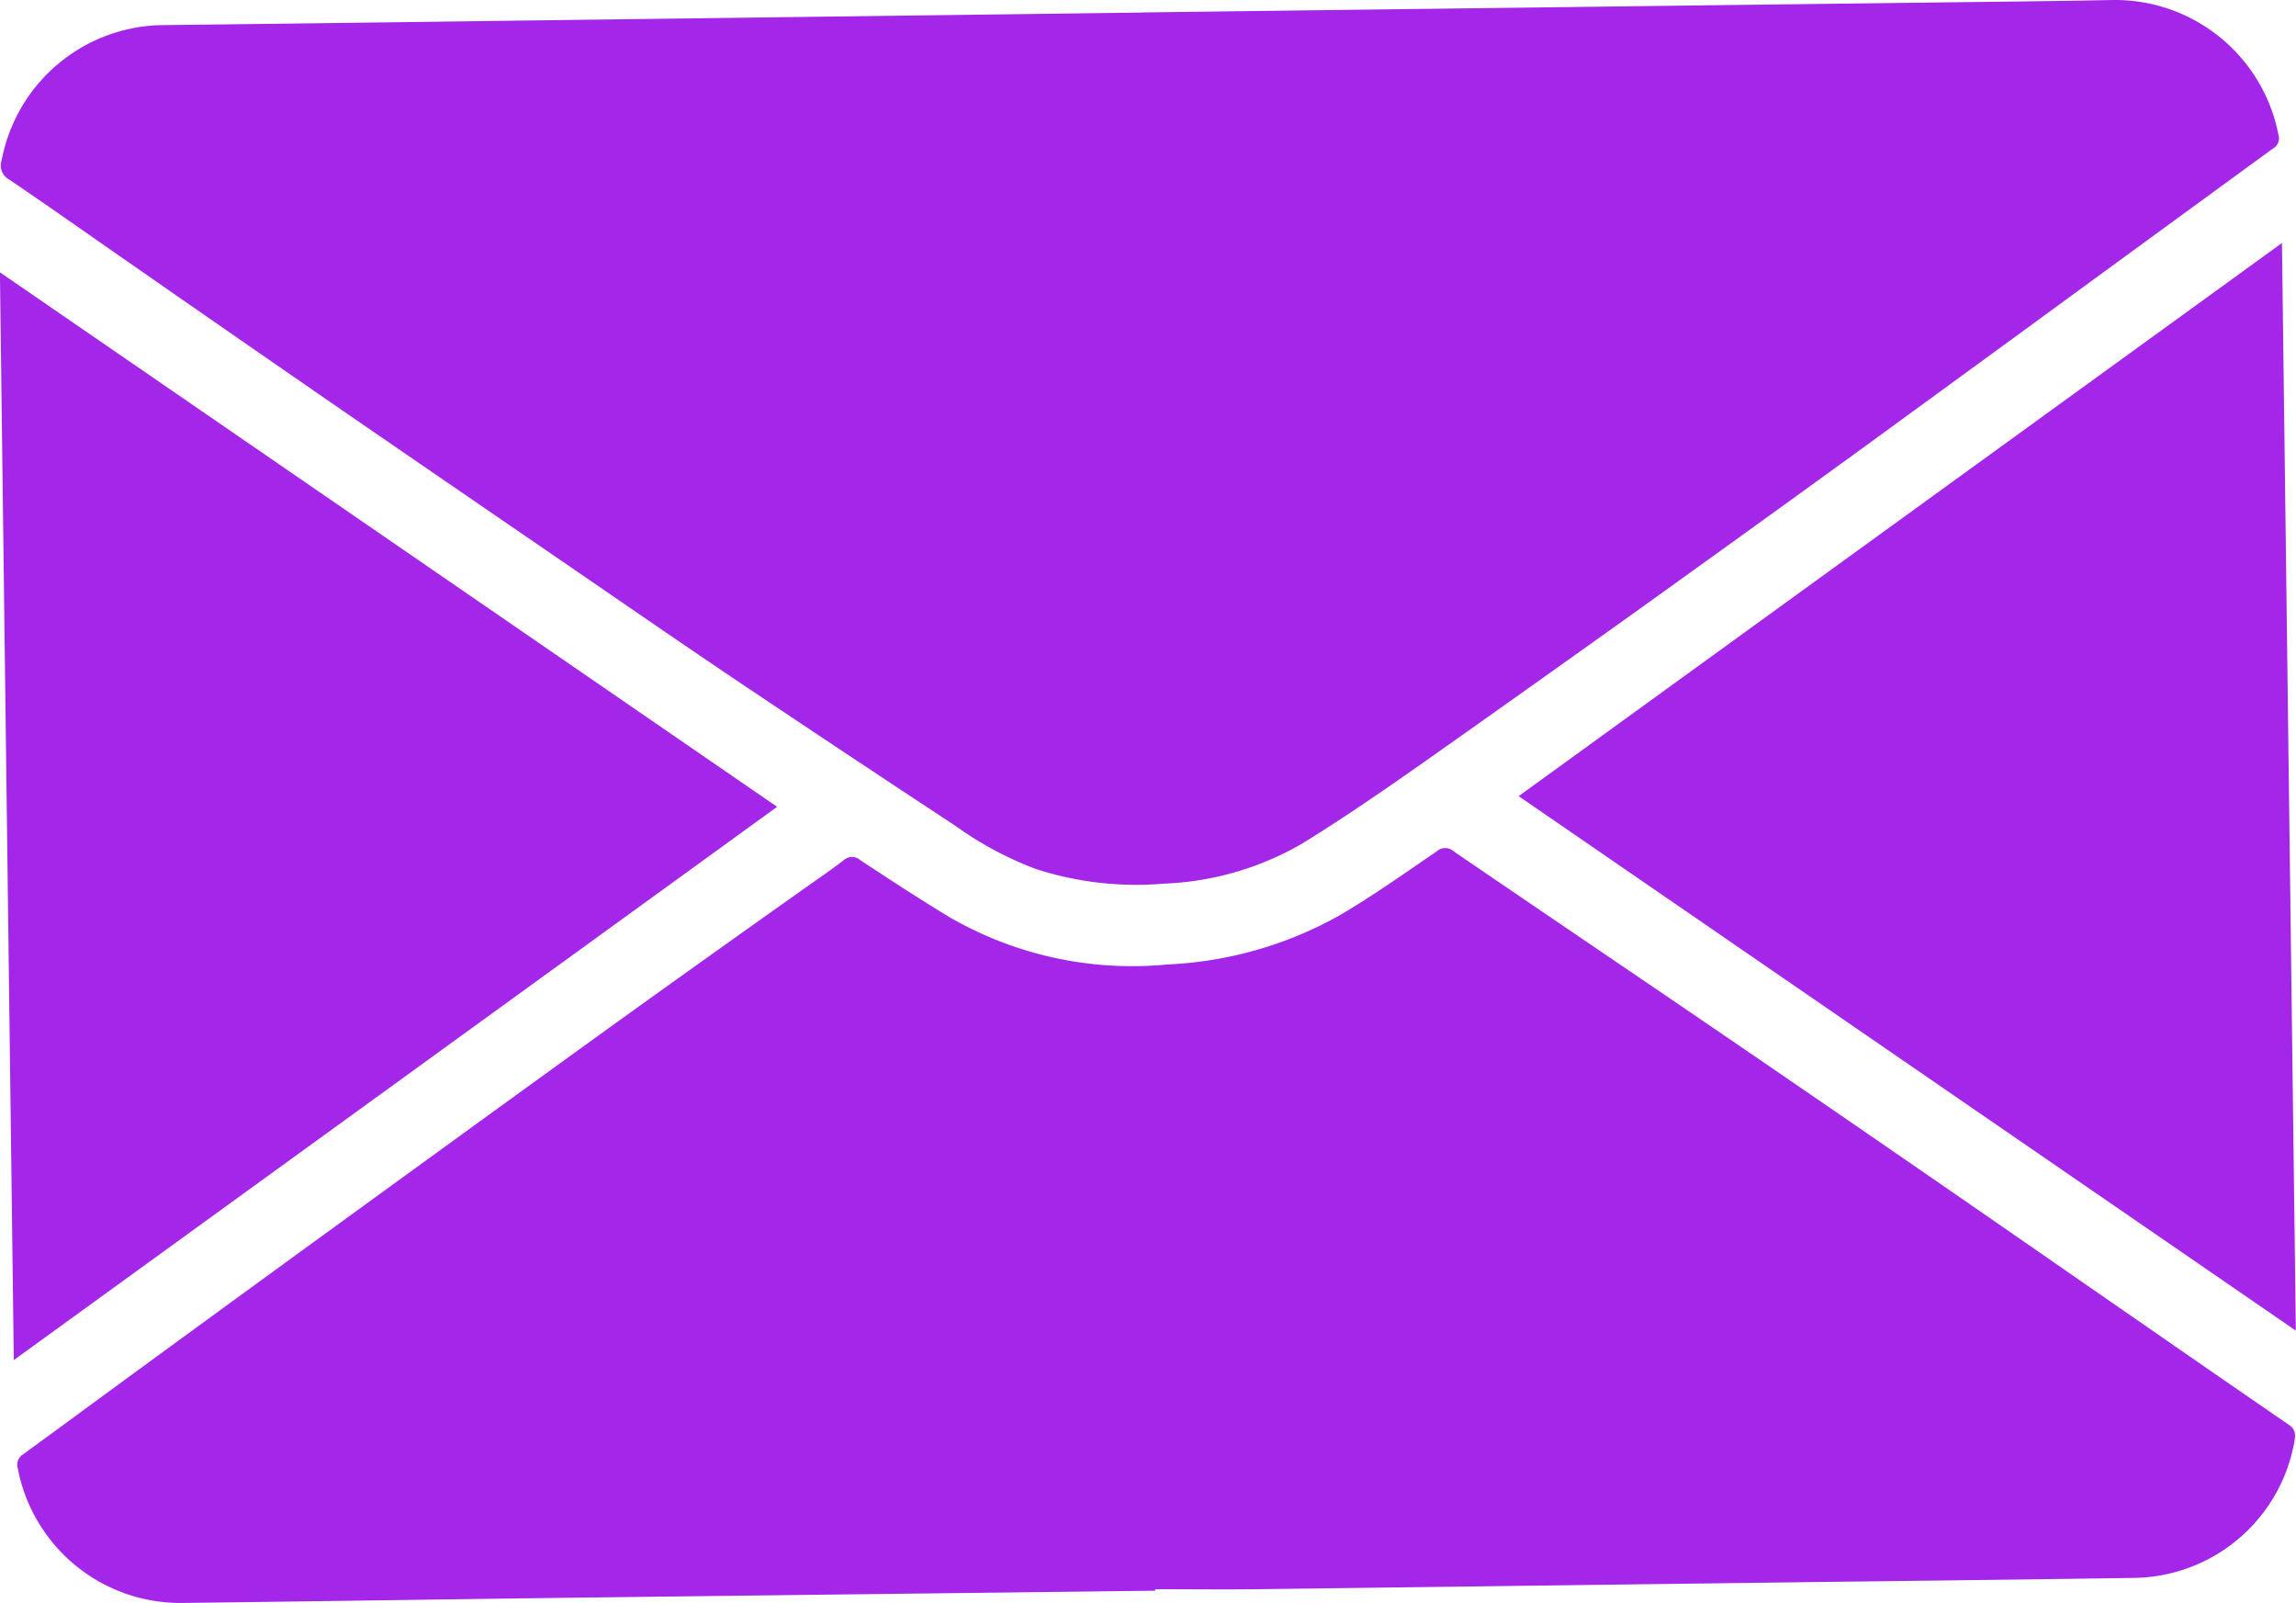 <svg xmlns="http://www.w3.org/2000/svg" width="115.807" height="80.829" viewBox="0 0 115.807 80.829">
  <g id="Group_3087" data-name="Group 3087" transform="translate(0 0)">
    <path id="Path_212" data-name="Path 212" d="M1800.487,702.076q13.04-.165,26.081-.33,8.754-.11,17.508-.215c1.773-.022,3.546-.046,5.319-.082a8.4,8.4,0,0,1,8.413,6.813.59.59,0,0,1-.286.68q-6.172,4.5-12.337,9.007-4.5,3.286-9.006,6.567-5.369,3.889-10.758,7.753-5.455,3.9-10.938,7.766c-1.958,1.371-3.93,2.729-5.966,3.978a15.063,15.063,0,0,1-6.932,1.994,16.418,16.418,0,0,1-6.472-.745,17.672,17.672,0,0,1-4.035-2.166q-5.539-3.645-11.046-7.337c-3.21-2.161-6.393-4.363-9.585-6.55q-5.172-3.542-10.337-7.093-5.585-3.853-11.155-7.73c-1.865-1.294-3.718-2.607-5.6-3.877a.81.81,0,0,1-.389-.978,8.376,8.376,0,0,1,8.253-6.818q8.573-.1,17.146-.217l31.968-.413h.155Z" transform="translate(-1742.883 -701.448)" fill="#a326e9"/>
    <path id="Path_213" data-name="Path 213" d="M1801.9,820.233q-14.641.175-29.282.352c-6.576.083-13.152.186-19.728.265a8.355,8.355,0,0,1-8.361-6.8.61.61,0,0,1,.268-.691c1.836-1.335,3.662-2.684,5.494-4.024q3.29-2.406,6.585-4.805,4.9-3.566,9.807-7.126,4.093-2.969,8.194-5.929,4.547-3.266,9.114-6.5c.728-.519,1.47-1.021,2.18-1.563a.63.63,0,0,1,.861-.013c1.481.973,2.963,1.946,4.479,2.861a18.4,18.4,0,0,0,11.025,2.393,19.478,19.478,0,0,0,8.662-2.473c1.69-.989,3.291-2.131,4.911-3.234a.633.633,0,0,1,.854.009c5.229,3.569,10.476,7.11,15.7,10.687q8.11,5.553,16.185,11.158c3.411,2.355,6.813,4.722,10.232,7.065.376.258.331.554.271.9a8.324,8.324,0,0,1-7.976,6.82c-6.387.1-12.773.166-19.16.249q-12.575.162-25.15.324c-1.721.021-3.443,0-5.164,0Z" transform="translate(-1743.635 -740.02)" fill="#a326e9"/>
    <path id="Path_214" data-name="Path 214" d="M1743.536,782.42l-.7-54.852,39.2,26.952Z" transform="translate(-1742.84 -713.836)" fill="#a326e9"/>
    <path id="Path_215" data-name="Path 215" d="M1888.54,752.649l38.5-27.893c.235,18.289.469,36.519.7,54.845Z" transform="translate(-1811.941 -712.502)" fill="#a326e9"/>
  </g>
</svg>
